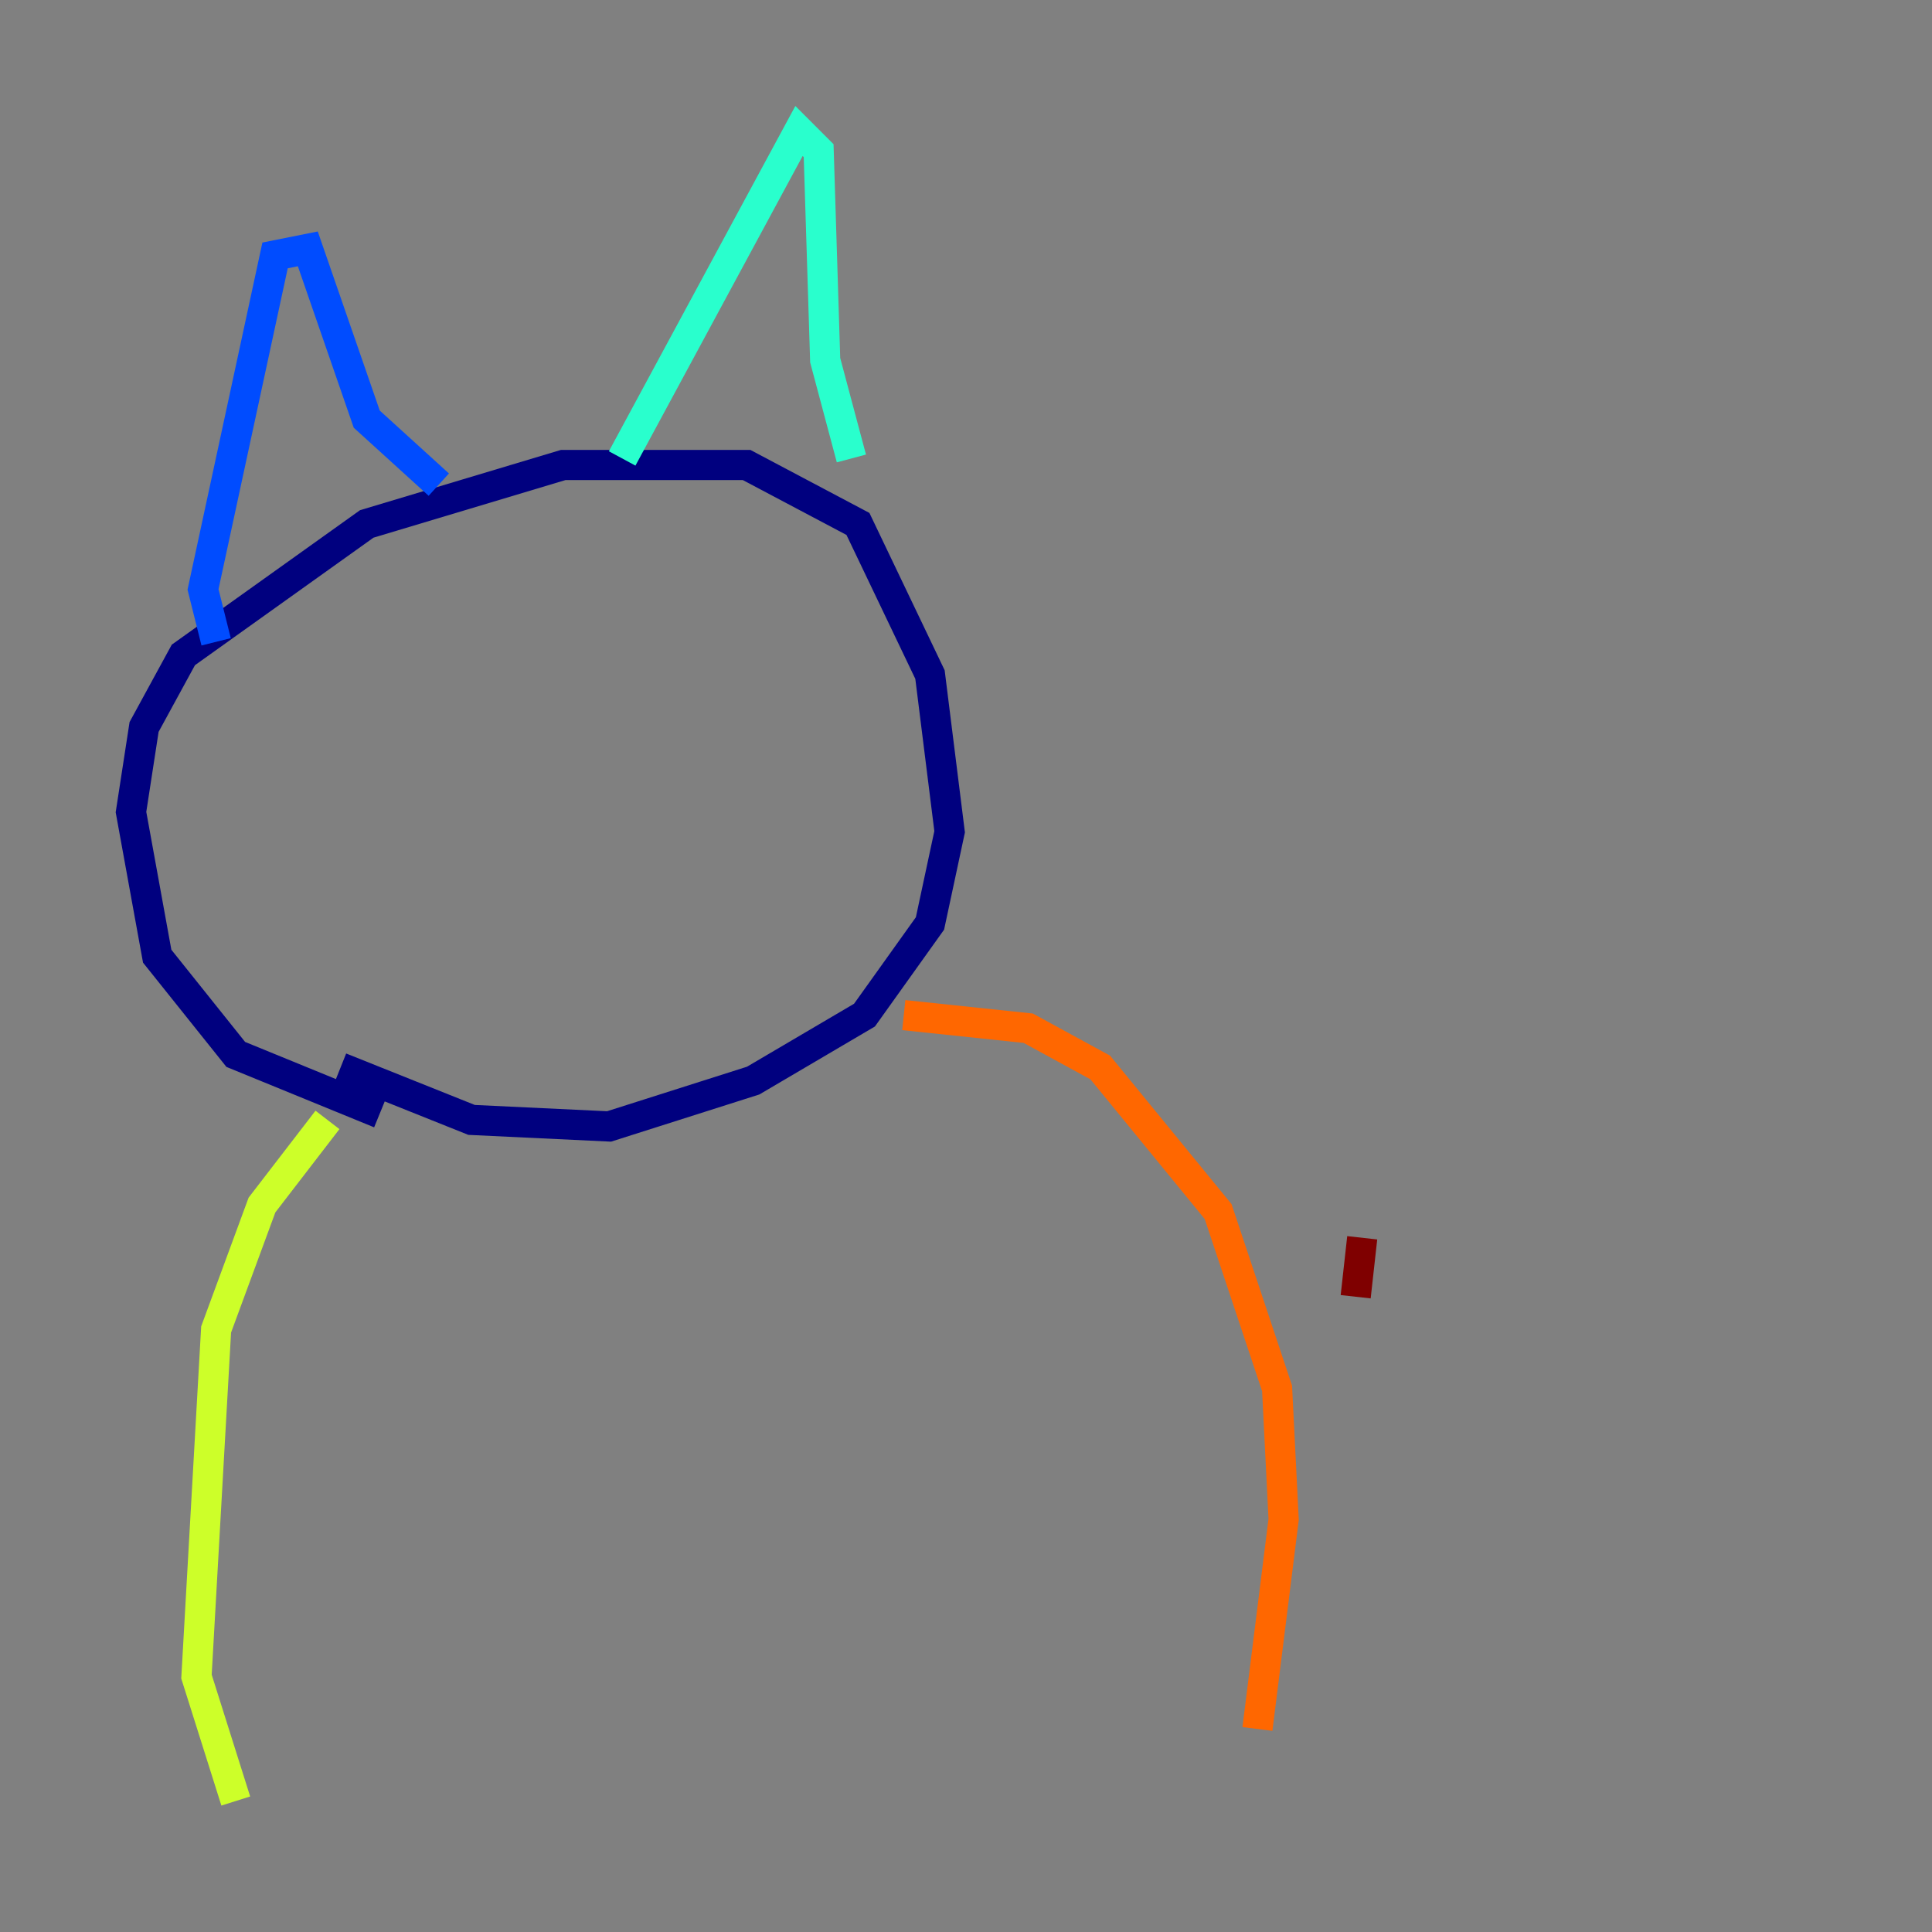 <?xml version="1.0" encoding="utf-8" ?>
<svg baseProfile="tiny" height="128" version="1.2" viewBox="0,0,128,128" width="128" xmlns="http://www.w3.org/2000/svg" xmlns:ev="http://www.w3.org/2001/xml-events" xmlns:xlink="http://www.w3.org/1999/xlink"><rect x="0" y="0" width="128" height="128" fill="#808080" stroke="none"/><defs /><polyline fill="none" points="25.166,73.763 15.62,69.858 10.414,63.349 8.678,53.803 9.546,48.163 12.149,43.39 24.298,34.712 37.315,30.807 49.464,30.807 56.841,34.712 61.614,44.691 62.915,55.105 61.614,61.18 57.275,67.254 49.898,71.593 40.352,74.63 31.241,74.197 22.563,70.725" stroke="#00007f" stroke-width="2" /><polyline fill="none" points="14.319,42.522 13.451,39.051 18.224,16.922 20.393,16.488 24.298,27.77 29.071,32.108" stroke="#004cff" stroke-width="2" /><polyline fill="none" points="41.22,30.373 52.936,8.678 54.237,9.98 54.671,23.864 56.407,30.373" stroke="#29ffcd" stroke-width="2" /><polyline fill="none" points="21.695,74.197 17.356,79.837 14.319,88.081 13.017,111.078 15.62,119.322" stroke="#cdff29" stroke-width="2" /><polyline fill="none" points="59.878,67.254 68.122,68.122 72.895,70.725 80.705,80.271 84.61,91.986 85.044,100.664 83.308,114.549" stroke="#ff6700" stroke-width="2" /><polyline fill="none" points="89.817,85.912 90.251,82.007" stroke="#7f0000" stroke-width="2" /></svg>